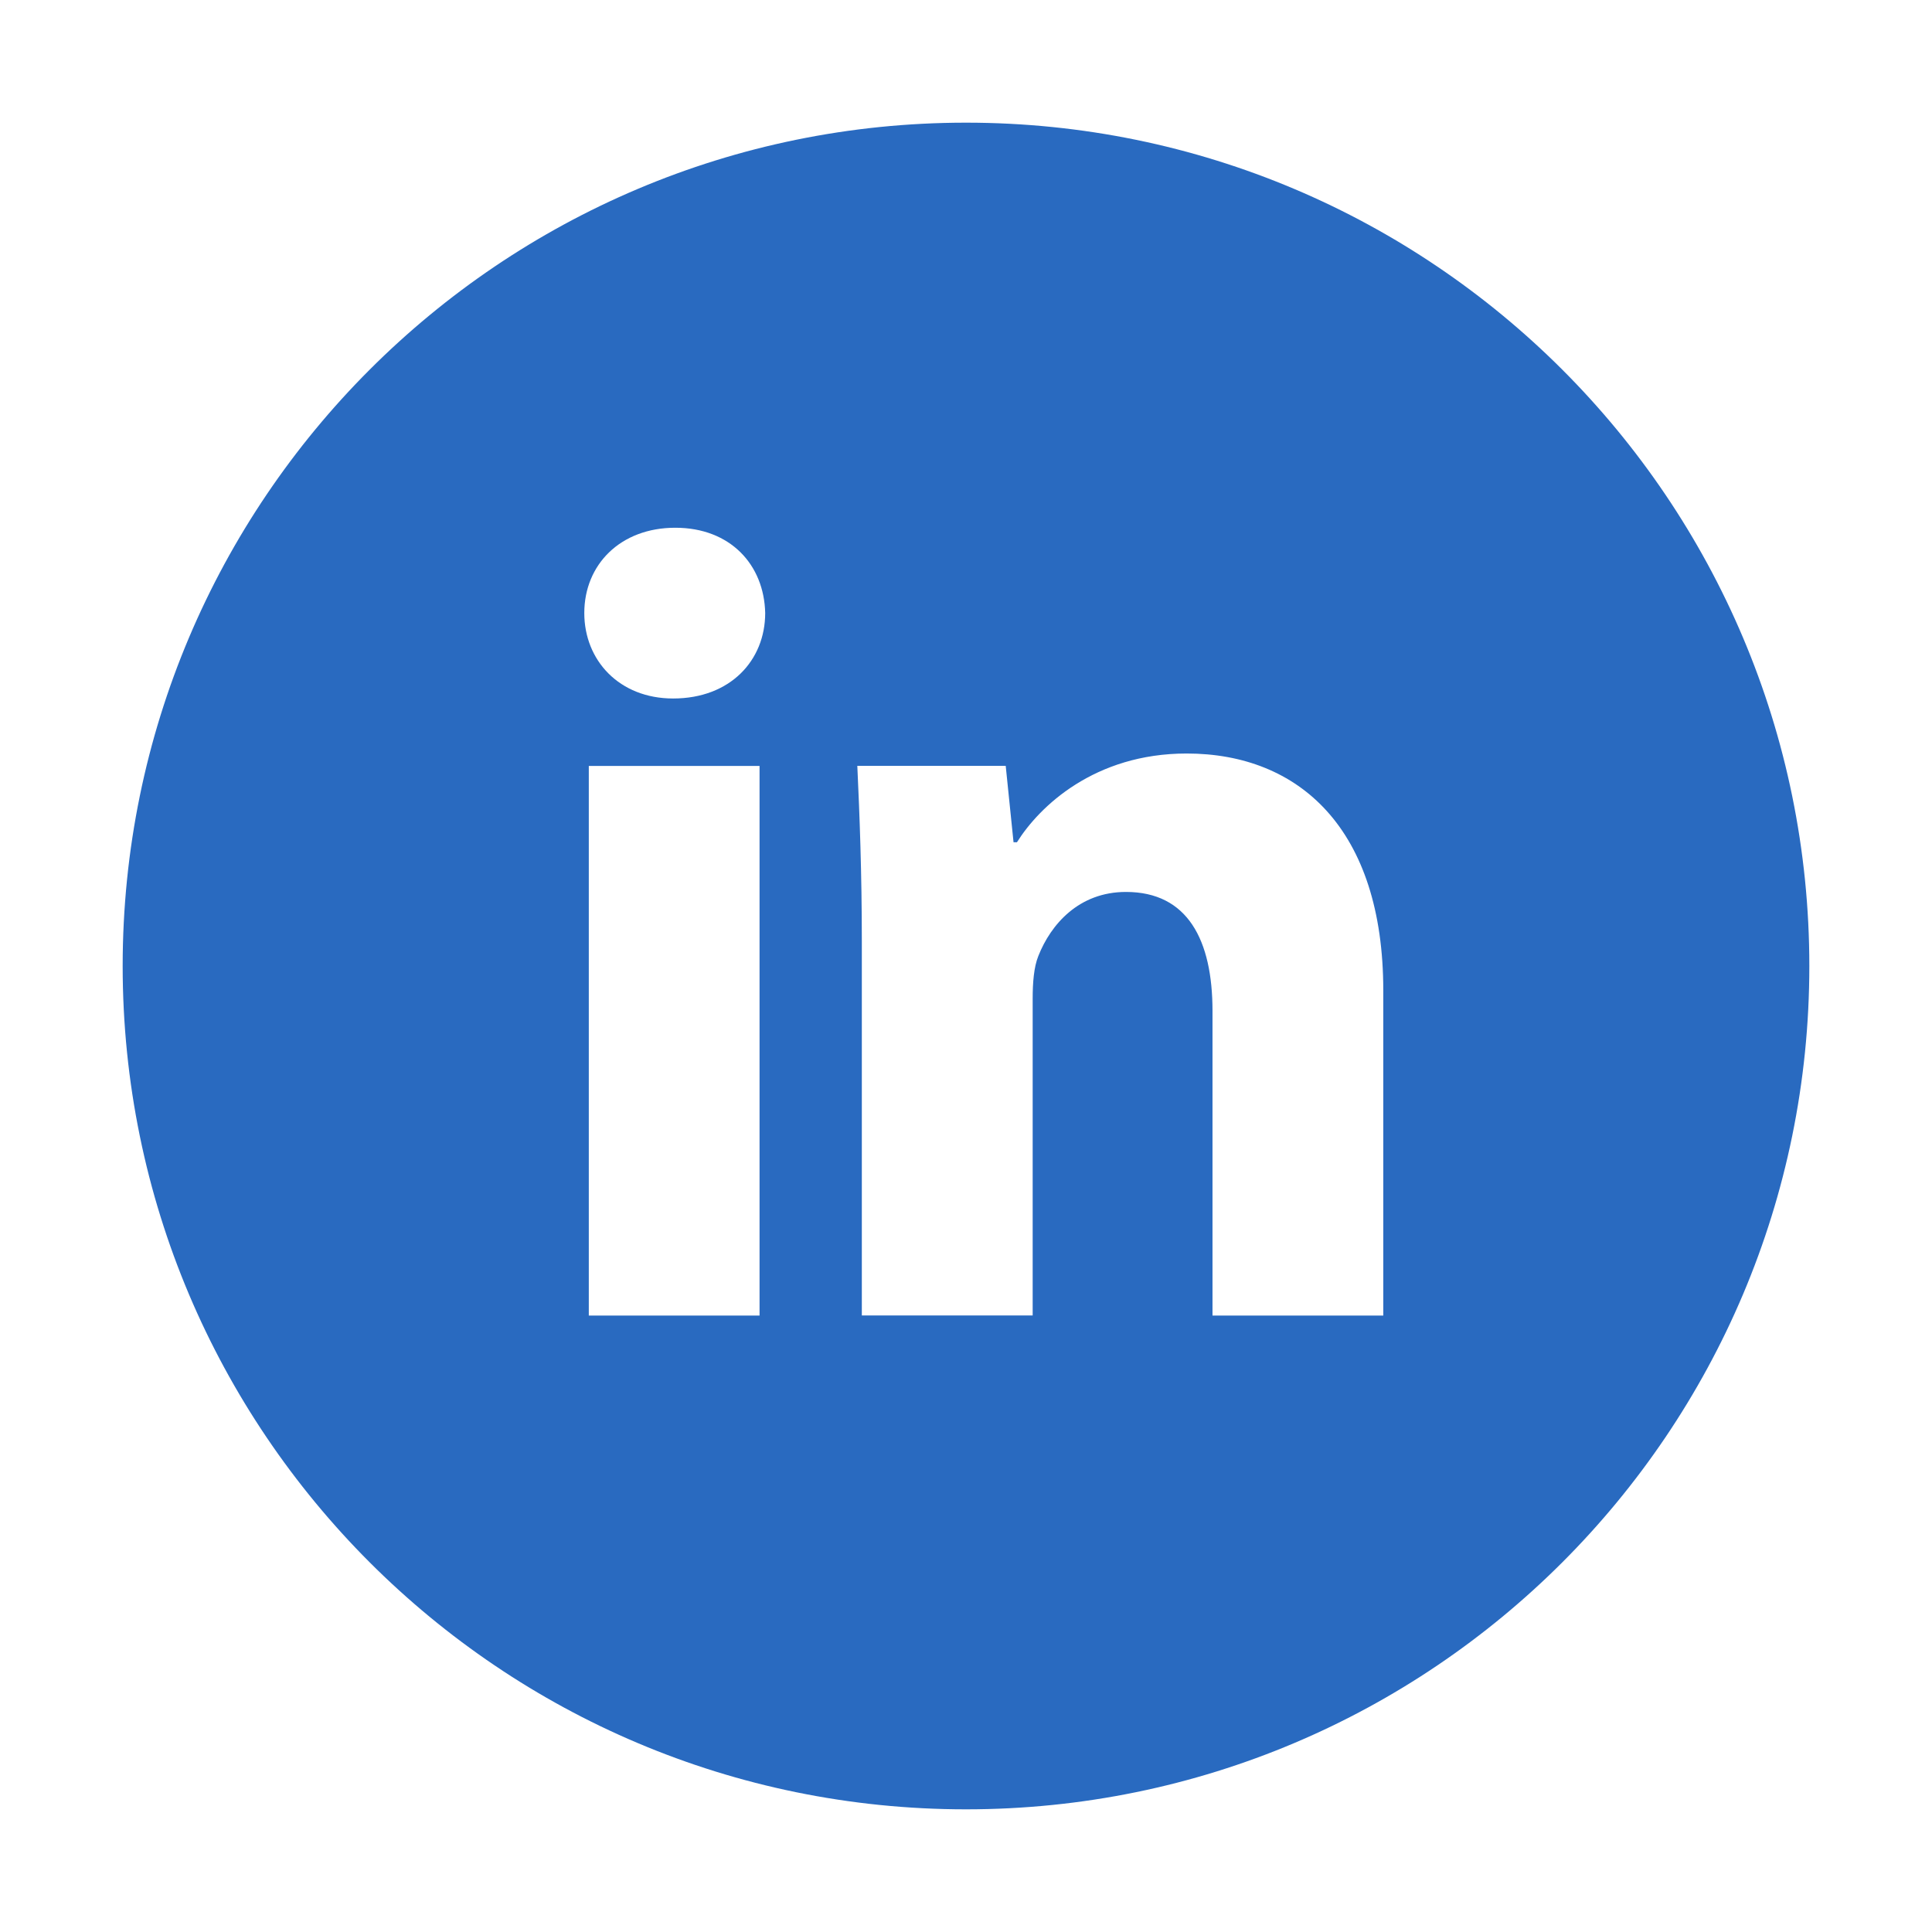 <svg width="63" height="63" viewBox="0 0 63 63" fill="none" xmlns="http://www.w3.org/2000/svg">
<g filter="url(#filter0_d_436_134)">
<path d="M29.5 0C14.312 0 2 12.312 2 27.5C2 42.688 14.312 55 29.5 55C44.688 55 57 42.688 57 27.5C57 12.312 44.688 0 29.5 0ZM22.768 38.898H17.2V20.977H22.768V38.898ZM19.95 18.777C18.191 18.777 17.053 17.531 17.053 15.99C17.053 14.417 18.225 13.209 20.021 13.209C21.817 13.209 22.917 14.417 22.952 15.99C22.952 17.531 21.817 18.777 19.95 18.777ZM43.107 38.898H37.538V28.967C37.538 26.655 36.73 25.085 34.716 25.085C33.178 25.085 32.264 26.148 31.86 27.171C31.712 27.534 31.674 28.05 31.674 28.563V38.895H26.103V26.692C26.103 24.455 26.031 22.584 25.956 20.974H30.795L31.05 23.464H31.162C31.895 22.295 33.691 20.571 36.696 20.571C40.36 20.571 43.107 23.026 43.107 28.302V38.898Z" fill="#296AC0"/>
</g>
<defs>
<filter id="filter0_d_436_134" x="0" y="0" width="63" height="63" filterUnits="userSpaceOnUse" color-interpolation-filters="sRGB">
<feFlood flood-opacity="0" result="BackgroundImageFix"/>
<feColorMatrix in="SourceAlpha" type="matrix" values="0 0 0 0 0 0 0 0 0 0 0 0 0 0 0 0 0 0 127 0" result="hardAlpha"/>
<feOffset dx="2" dy="4"/>
<feGaussianBlur stdDeviation="2"/>
<feComposite in2="hardAlpha" operator="out"/>
<feColorMatrix type="matrix" values="0 0 0 0 0.161 0 0 0 0 0.416 0 0 0 0 0.753 0 0 0 0.5 0"/>
<feBlend mode="normal" in2="BackgroundImageFix" result="effect1_dropShadow_436_134"/>
<feBlend mode="normal" in="SourceGraphic" in2="effect1_dropShadow_436_134" result="shape"/>
</filter>
</defs>
</svg>
